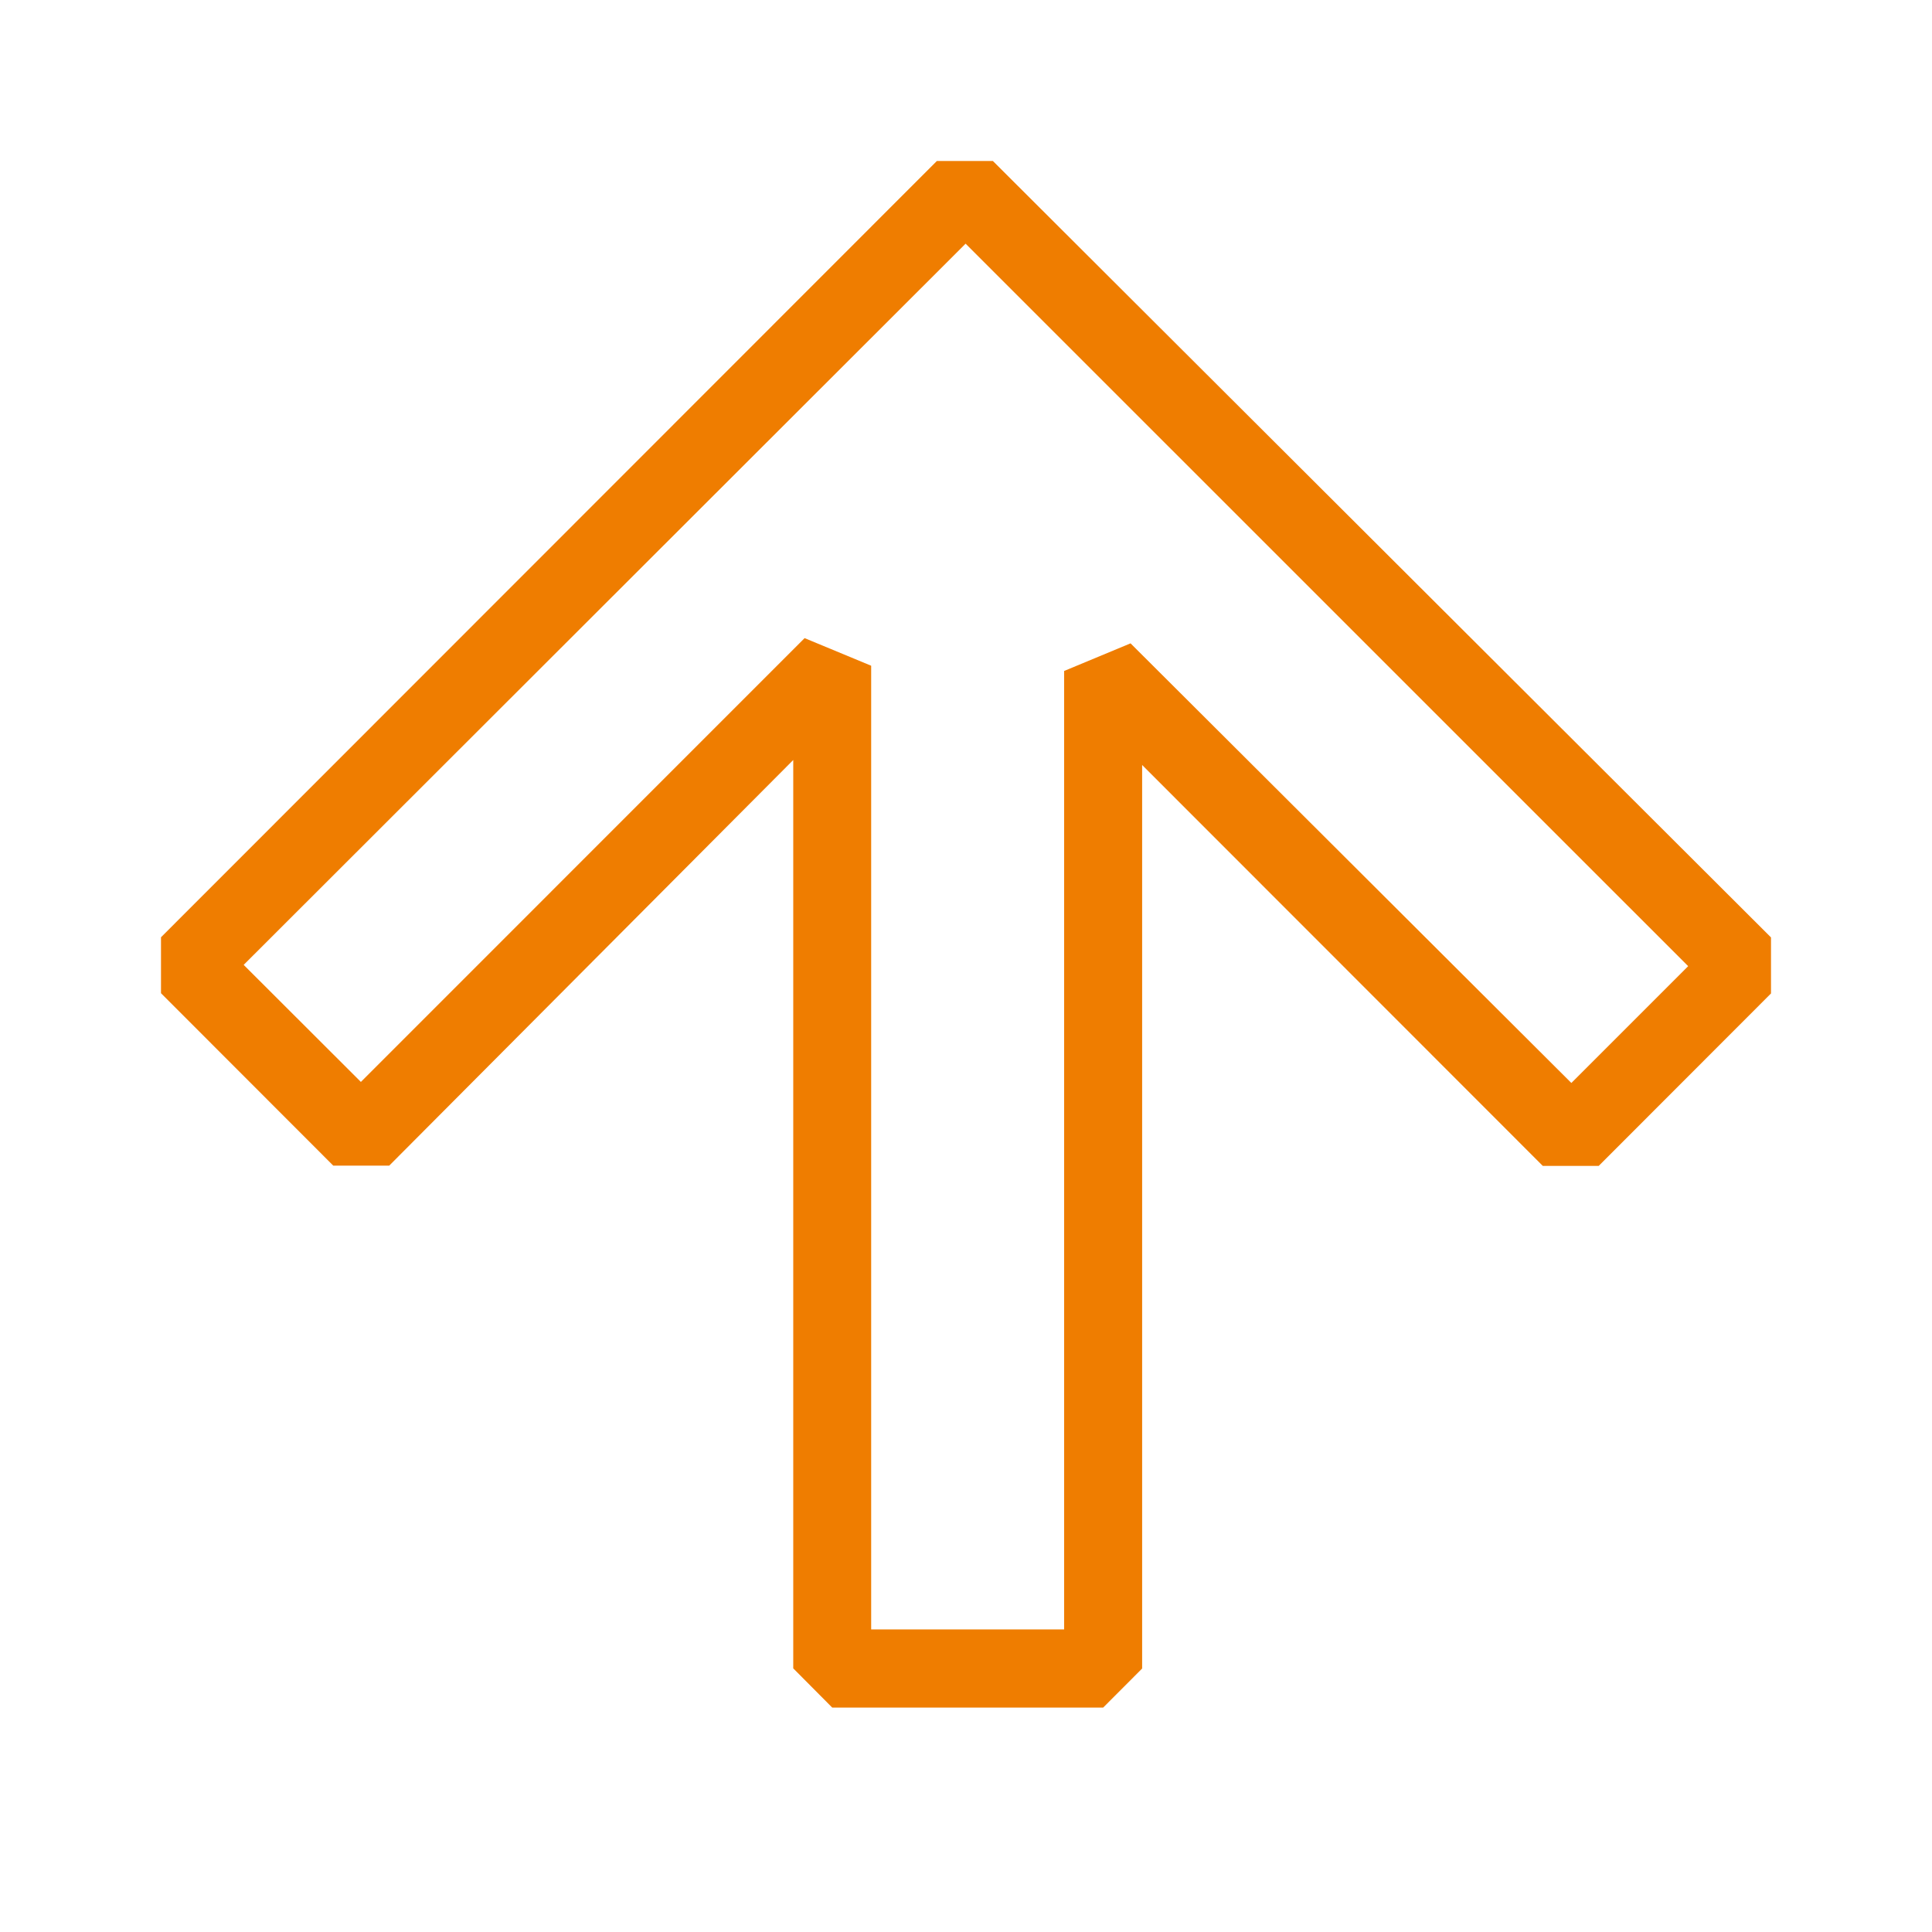 <svg width="24" height="24" viewBox="0 0 24 24" fill="none" xmlns="http://www.w3.org/2000/svg">
<path d="M12.334 2H11.638L2 11.643V12.338L4.14 14.48H4.835L9.854 9.441V20.725L10.338 21.212H13.704L14.188 20.727V9.503L19.165 14.483H19.86L22 12.341V11.645L12.334 2ZM19.52 13.453L14.044 7.992L13.219 8.335V20.241H10.822V8.27L9.995 7.927L4.483 13.44L3.027 11.986L11.995 3.027L20.971 12.002L19.52 13.453Z" fill="#EF7D00"/>
</svg>
